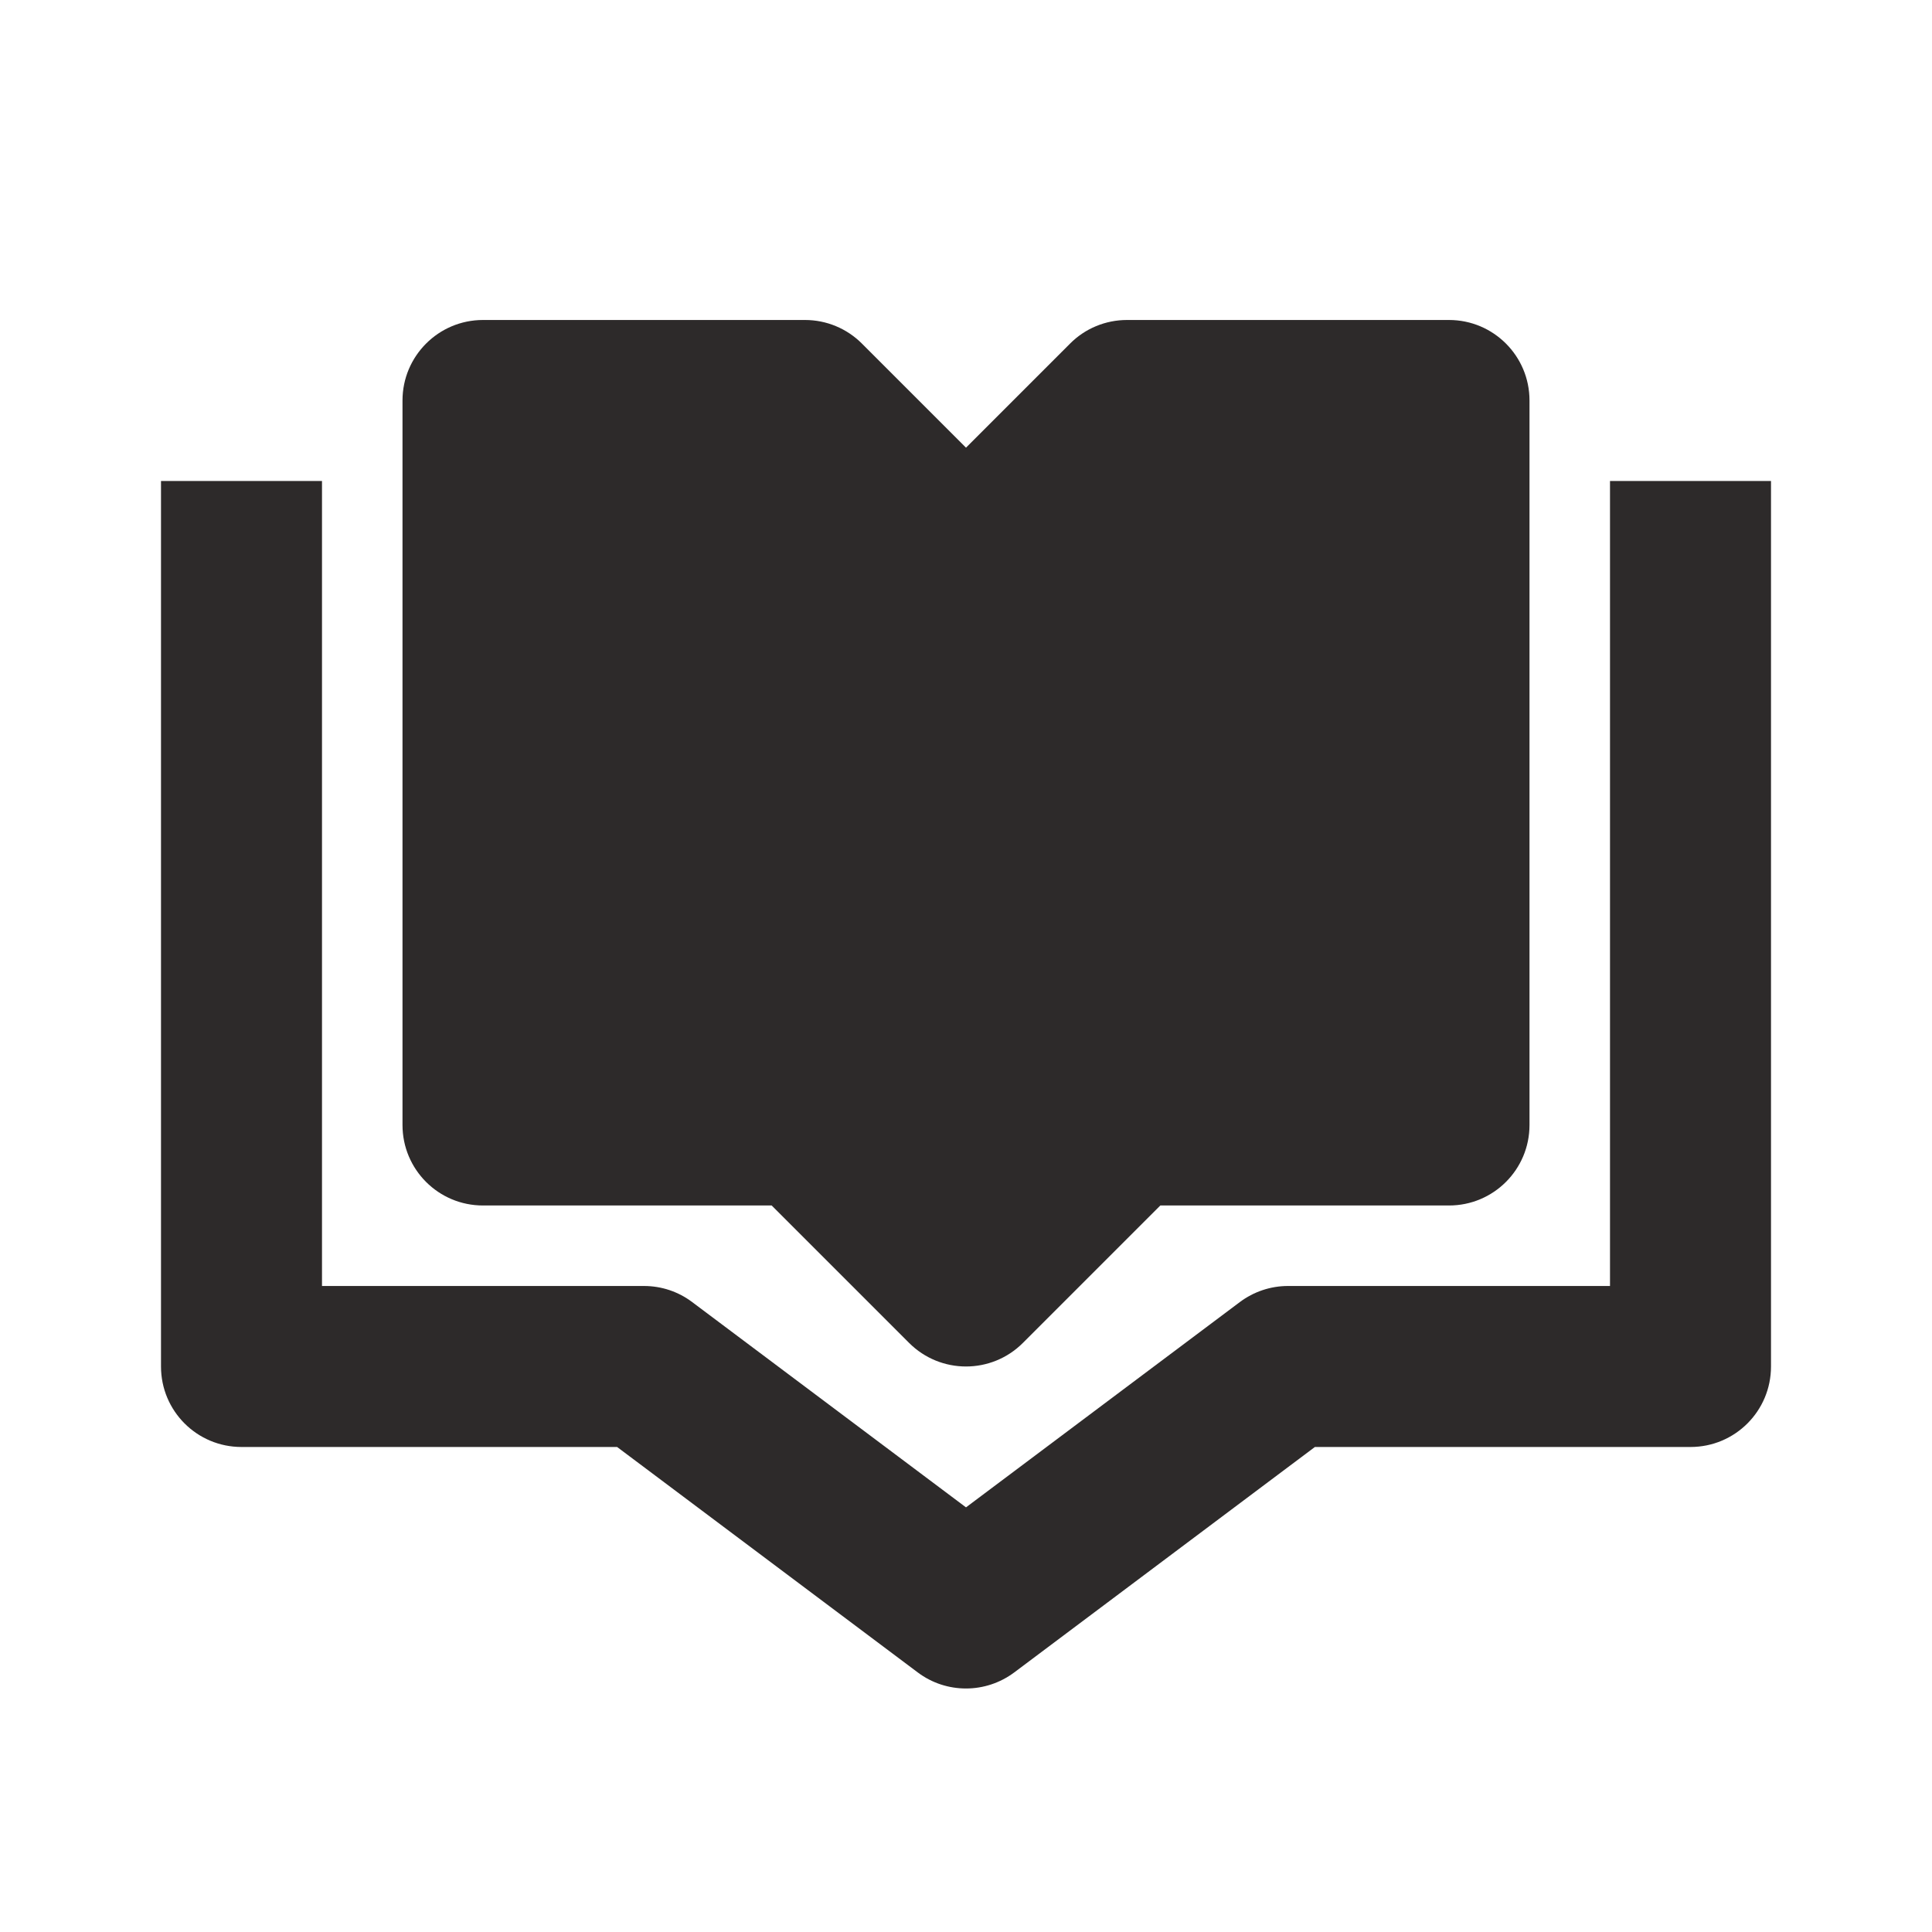 <!-- Generated by IcoMoon.io -->
<svg version="1.1" xmlns="http://www.w3.org/2000/svg" width="24" height="24" viewBox="0 0 24 24">
<title>book</title>
<path fill="#2d2a2a" d="M18 3.975h-4c-0.266 0-0.52 0.105-0.707 0.293l-1.293 1.293-1.293-1.293c-0.188-0.188-0.441-0.293-0.707-0.293h-4c-0.553 0-1 0.449-1 1v9c0 0.553 0.447 1 1 1h3.586l1.707 1.707c0.195 0.195 0.451 0.293 0.707 0.293s0.512-0.098 0.707-0.293l1.707-1.707h3.586c0.553 0 1-0.447 1-1v-9c0-0.552-0.447-1-1-1z"></path>
<path fill="#2d2a2a" d="M12 20.975c-0.211 0-0.422-0.066-0.6-0.2l-3.734-2.8h-4.666c-0.553 0-1-0.447-1-1v-11h2v10h4c0.217 0 0.427 0.070 0.6 0.201l3.4 2.549 3.4-2.549c0.173-0.13 0.383-0.201 0.6-0.201h4v-10h2v11c0 0.553-0.447 1-1 1h-4.666l-3.734 2.8c-0.178 0.133-0.389 0.2-0.6 0.2z"></path>
</svg>
